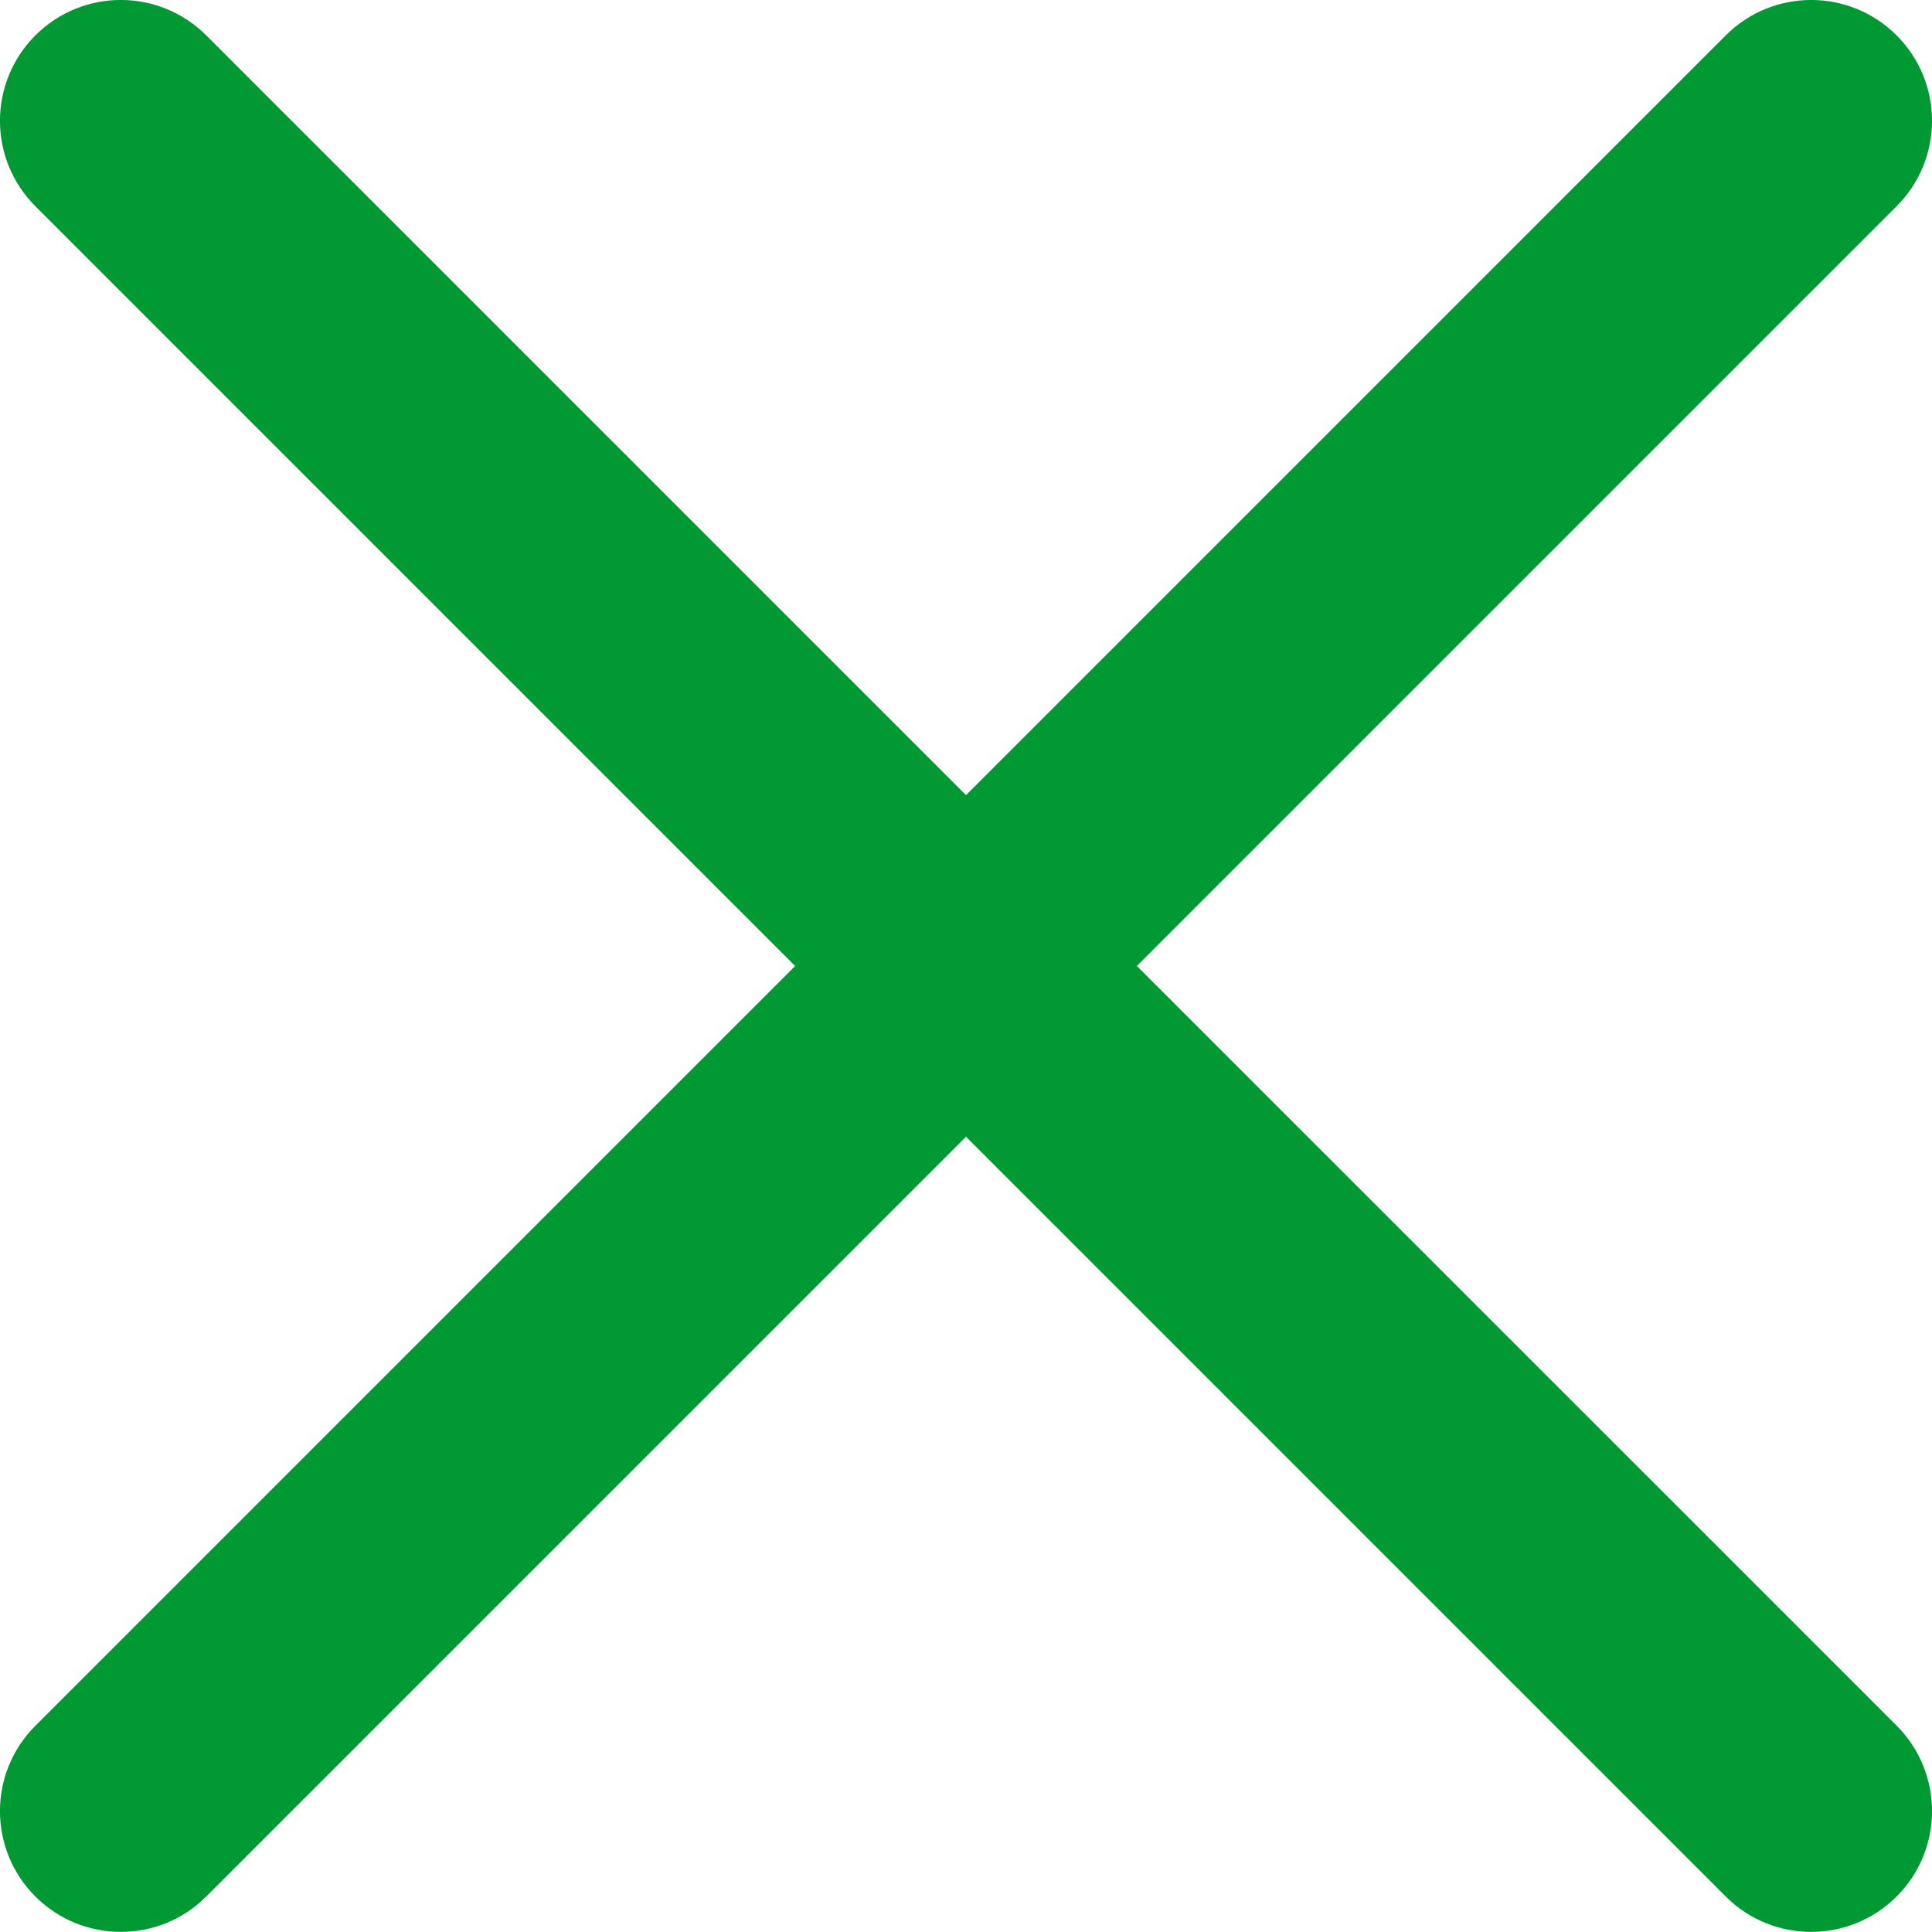 <?xml version="1.0" encoding="UTF-8"?>
<svg width="16px" height="16px" viewBox="0 0 16 16" version="1.1" xmlns="http://www.w3.org/2000/svg" xmlns:xlink="http://www.w3.org/1999/xlink">
    <title>Path</title>
    <g id="Produtos" stroke="none" stroke-width="1" fill="none" fill-rule="evenodd">
        <g id="Modal-formas-de-pagamento" transform="translate(-783, -39)" fill="#009933" fill-rule="nonzero">
            <g id="Group" transform="translate(783, 37)">
                <path d="M9.415,10 L15.707,3.708 C16.098,3.317 16.098,2.684 15.707,2.293 C15.316,1.902 14.683,1.902 14.292,2.293 L8,8.585 L1.708,2.293 C1.317,1.902 0.684,1.902 0.293,2.293 C-0.098,2.684 -0.098,3.317 0.293,3.708 L6.585,10 L0.293,16.292 C-0.098,16.682 -0.098,17.316 0.293,17.706 C0.489,17.902 0.745,17.999 1.001,17.999 C1.256,17.999 1.513,17.902 1.708,17.706 L8,11.414 L14.292,17.706 C14.487,17.902 14.744,17.999 14.999,17.999 C15.255,17.999 15.511,17.902 15.707,17.706 C16.098,17.316 16.098,16.682 15.707,16.291 L9.415,10 Z" id="Path"></path>
            </g>
        </g>
    </g>
</svg>